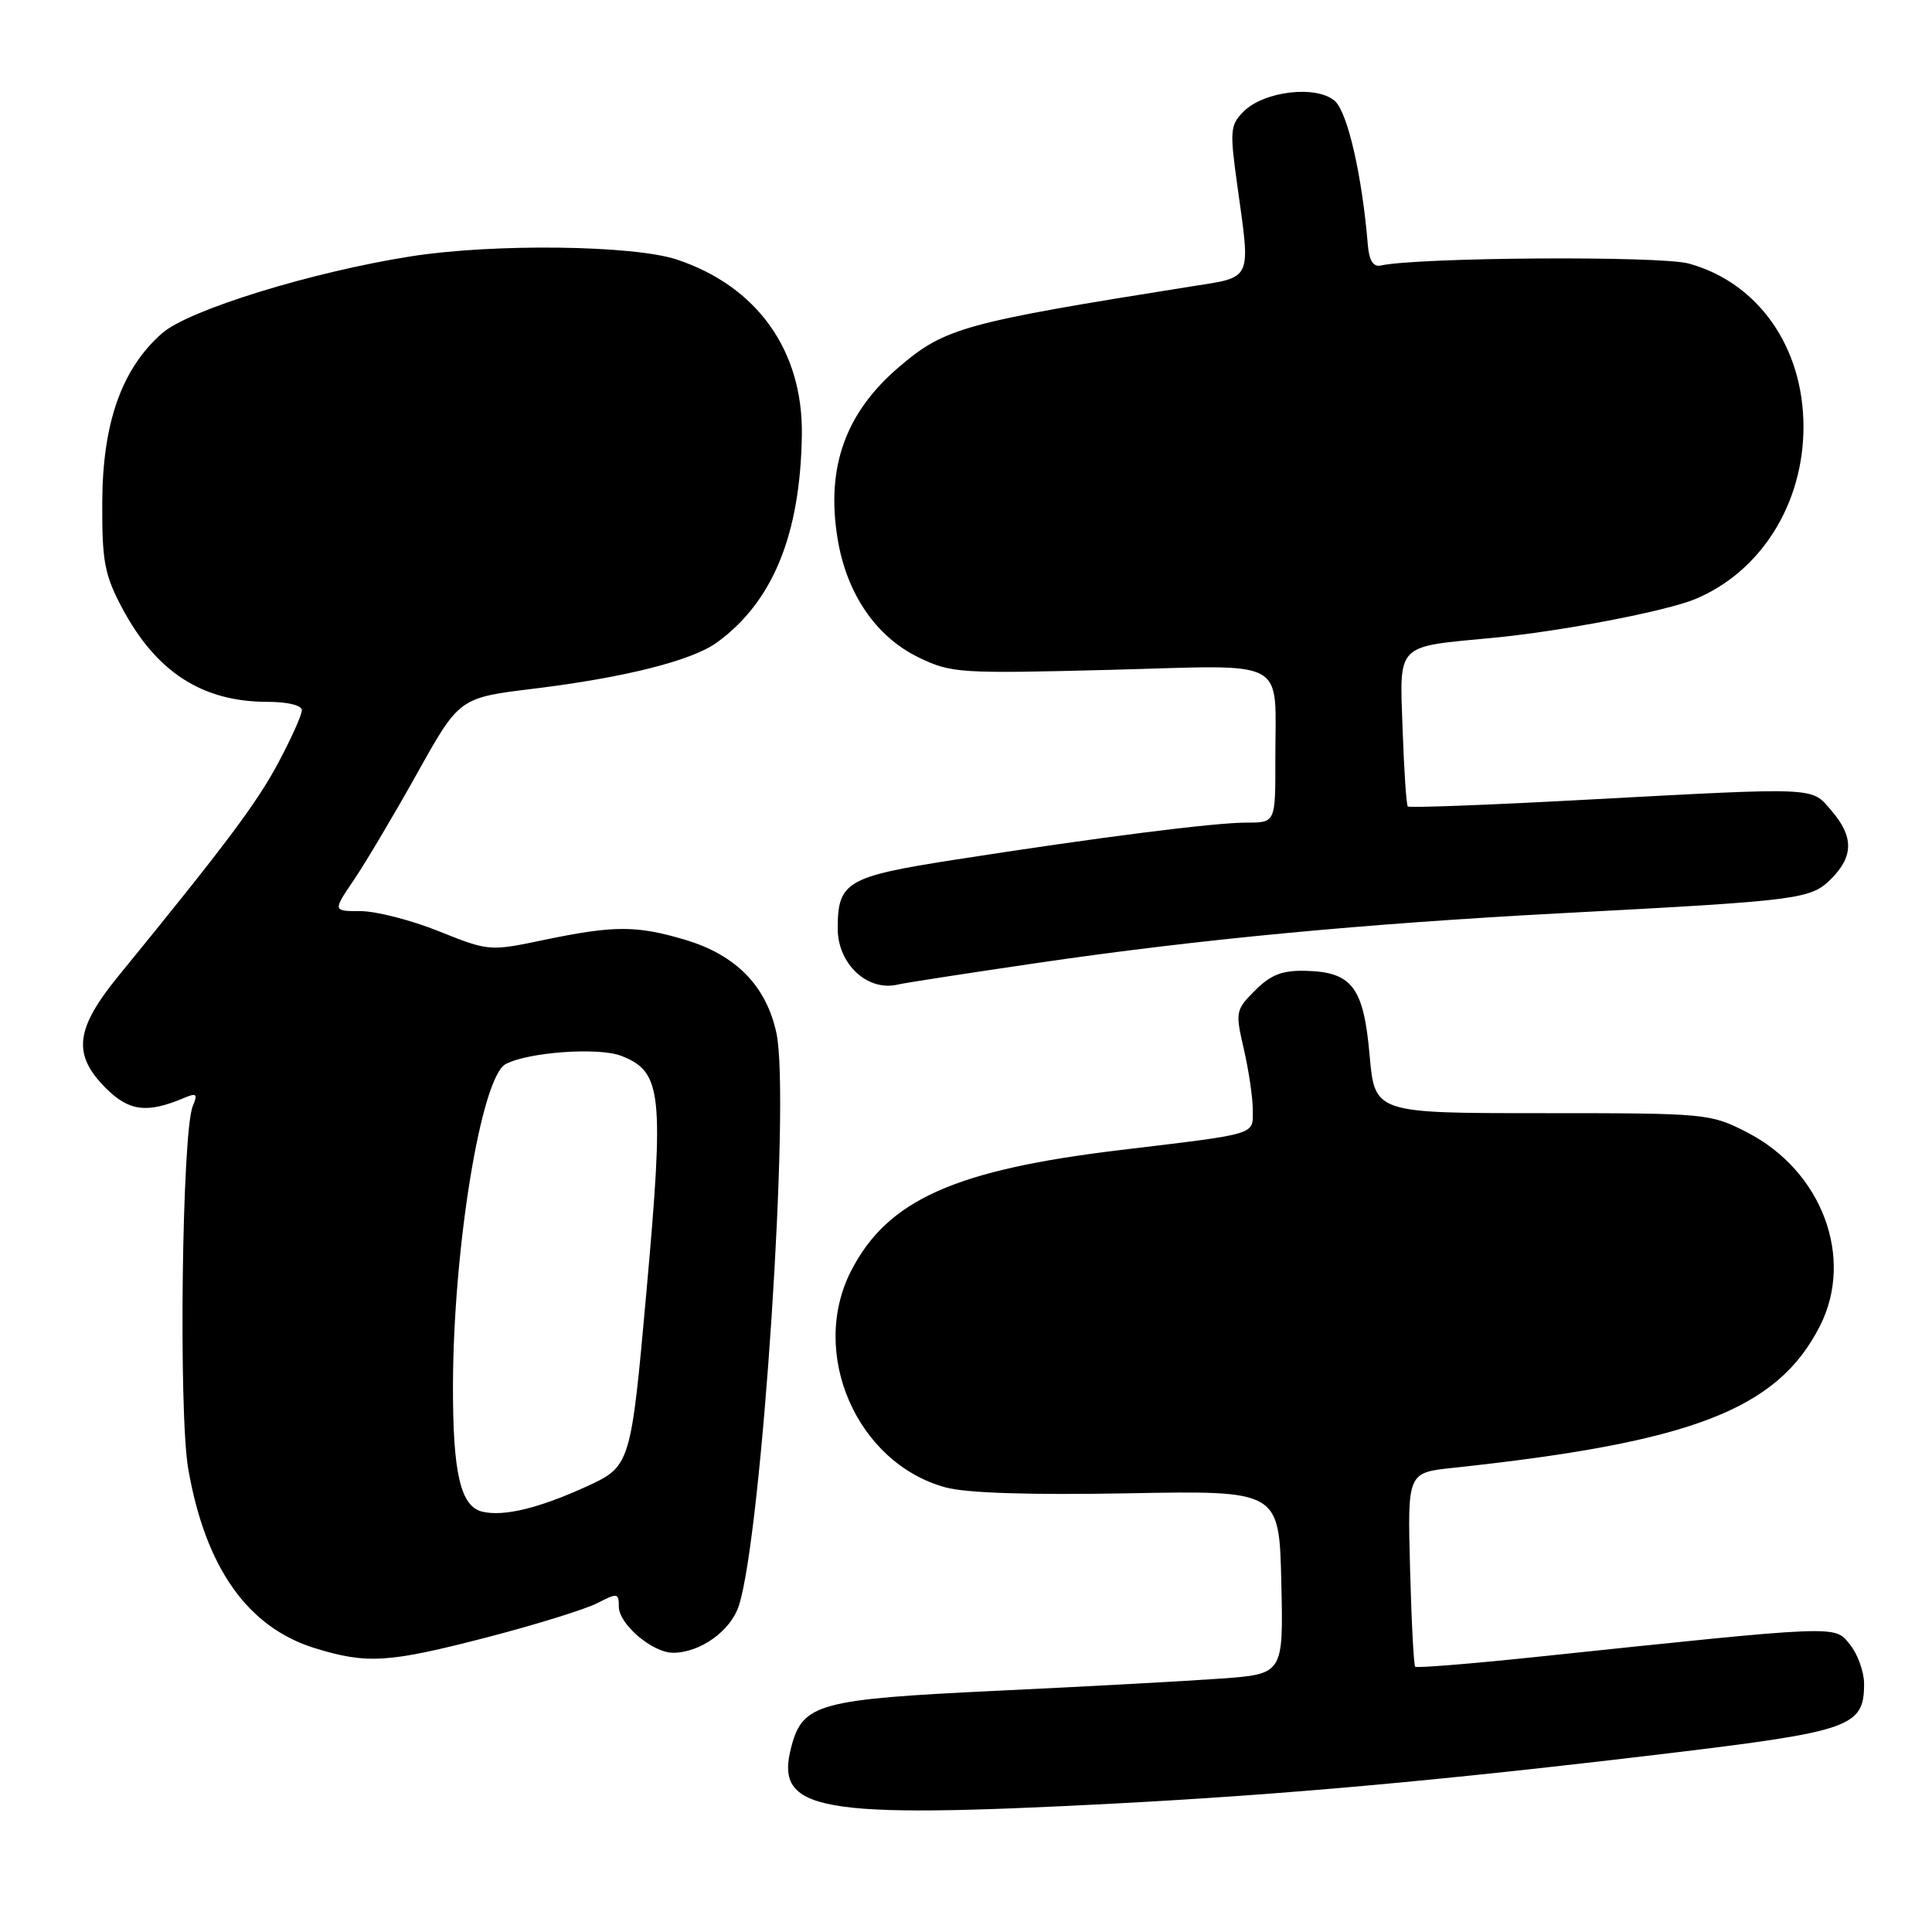 <?xml version="1.0" encoding="UTF-8" standalone="no"?>
<!DOCTYPE svg PUBLIC "-//W3C//DTD SVG 1.1//EN" "http://www.w3.org/Graphics/SVG/1.1/DTD/svg11.dtd" >
<svg xmlns="http://www.w3.org/2000/svg" xmlns:xlink="http://www.w3.org/1999/xlink" version="1.1" viewBox="0 0 256 256">
 <g >
 <path fill="currentColor"
d=" M 147.50 238.99 C 170.38 237.79 190.96 235.93 220.93 232.34 C 245.30 229.41 247.00 228.81 247.00 223.11 C 247.00 221.52 246.16 219.18 245.13 217.91 C 243.04 215.33 244.14 215.29 203.18 219.59 C 194.76 220.47 187.71 221.04 187.52 220.85 C 187.33 220.66 187.02 214.79 186.84 207.82 C 186.50 195.14 186.50 195.14 192.50 194.50 C 224.26 191.11 235.51 186.77 241.14 175.72 C 245.75 166.68 241.43 155.15 231.51 150.05 C 226.62 147.54 226.18 147.50 204.35 147.50 C 182.16 147.50 182.16 147.50 181.48 139.82 C 180.69 130.82 179.16 128.80 173.04 128.64 C 169.92 128.56 168.41 129.14 166.32 131.22 C 163.72 133.82 163.67 134.08 164.82 139.03 C 165.47 141.85 166.00 145.46 166.00 147.06 C 166.00 150.44 166.88 150.17 148.42 152.39 C 126.50 155.02 117.62 159.00 112.80 168.35 C 107.16 179.28 113.51 193.89 125.30 197.09 C 128.03 197.84 136.48 198.11 149.50 197.87 C 169.50 197.50 169.50 197.50 169.78 209.66 C 170.06 221.82 170.06 221.82 161.78 222.42 C 157.23 222.75 143.82 223.48 132.00 224.04 C 108.52 225.16 106.38 225.74 104.87 231.40 C 102.56 240.04 108.20 241.04 147.50 238.99 Z  M 64.55 216.95 C 71.02 215.27 77.59 213.23 79.15 212.42 C 81.81 211.05 82.00 211.08 82.00 212.90 C 82.00 215.21 86.46 219.00 89.18 219.00 C 92.77 219.00 96.81 216.11 97.90 212.77 C 100.95 203.37 104.75 145.60 102.88 136.89 C 101.54 130.64 97.52 126.53 90.76 124.52 C 84.34 122.61 81.35 122.62 72.16 124.53 C 64.86 126.06 64.78 126.05 58.16 123.40 C 54.50 121.93 49.83 120.73 47.80 120.73 C 44.09 120.73 44.09 120.73 46.88 116.61 C 48.42 114.35 52.19 107.99 55.27 102.48 C 60.86 92.46 60.86 92.46 70.68 91.26 C 82.73 89.79 91.69 87.54 95.00 85.13 C 102.40 79.75 106.05 70.85 106.25 57.65 C 106.42 46.47 100.33 37.93 89.68 34.39 C 83.92 32.48 65.43 32.25 54.50 33.96 C 41.39 36.01 24.99 41.07 21.49 44.15 C 16.14 48.84 13.60 55.99 13.55 66.50 C 13.51 74.36 13.84 76.13 16.15 80.50 C 20.68 89.05 26.79 93.00 35.47 93.00 C 38.12 93.00 40.00 93.46 40.00 94.11 C 40.00 94.72 38.59 97.86 36.87 101.08 C 34.04 106.40 29.91 111.91 15.72 129.29 C 9.95 136.36 9.57 139.72 14.03 144.19 C 17.11 147.26 19.49 147.56 24.42 145.47 C 26.05 144.78 26.22 144.95 25.54 146.58 C 24.11 149.99 23.65 187.14 24.94 194.62 C 27.22 207.73 32.82 215.65 41.75 218.40 C 48.65 220.52 51.47 220.34 64.55 216.95 Z  M 137.50 127.59 C 158.78 124.47 180.62 122.40 207.00 121.00 C 238.63 119.33 239.93 119.16 242.64 116.45 C 245.62 113.47 245.63 110.84 242.68 107.42 C 239.95 104.24 241.26 104.30 209.69 105.99 C 197.15 106.67 186.73 107.06 186.54 106.86 C 186.35 106.66 186.04 102.03 185.85 96.57 C 185.45 85.15 184.87 85.74 197.79 84.52 C 206.79 83.67 220.77 80.99 224.63 79.38 C 233.35 75.74 238.99 66.74 238.97 56.50 C 238.95 45.96 232.94 37.43 223.76 34.92 C 220.00 33.88 187.93 34.09 182.96 35.18 C 181.97 35.40 181.42 34.53 181.25 32.50 C 180.50 23.34 178.58 14.93 176.89 13.40 C 174.51 11.25 167.51 12.05 164.78 14.78 C 163.01 16.55 162.94 17.32 163.93 24.42 C 165.73 37.40 166.07 36.65 157.75 37.97 C 127.68 42.75 125.19 43.44 119.11 48.64 C 112.02 54.70 109.44 61.92 110.98 71.35 C 112.16 78.65 116.06 84.37 121.72 87.11 C 126.04 89.20 127.12 89.27 147.03 88.76 C 171.19 88.13 168.96 86.92 168.99 100.75 C 169.00 109.00 169.00 109.00 165.19 109.00 C 160.86 109.00 145.63 110.94 126.51 113.92 C 112.18 116.15 111.00 116.84 111.00 123.04 C 111.00 127.75 114.98 131.44 119.00 130.45 C 119.83 130.25 128.15 128.96 137.50 127.59 Z  M 63.89 200.30 C 61.03 199.60 60.00 195.20 60.02 183.70 C 60.05 165.41 63.75 142.74 67.00 141.00 C 69.98 139.41 79.29 138.74 82.30 139.90 C 87.72 142.00 88.02 144.79 85.68 170.90 C 83.58 194.30 83.58 194.30 77.54 197.05 C 71.31 199.88 66.69 200.98 63.89 200.30 Z "/>
</g>
</svg>